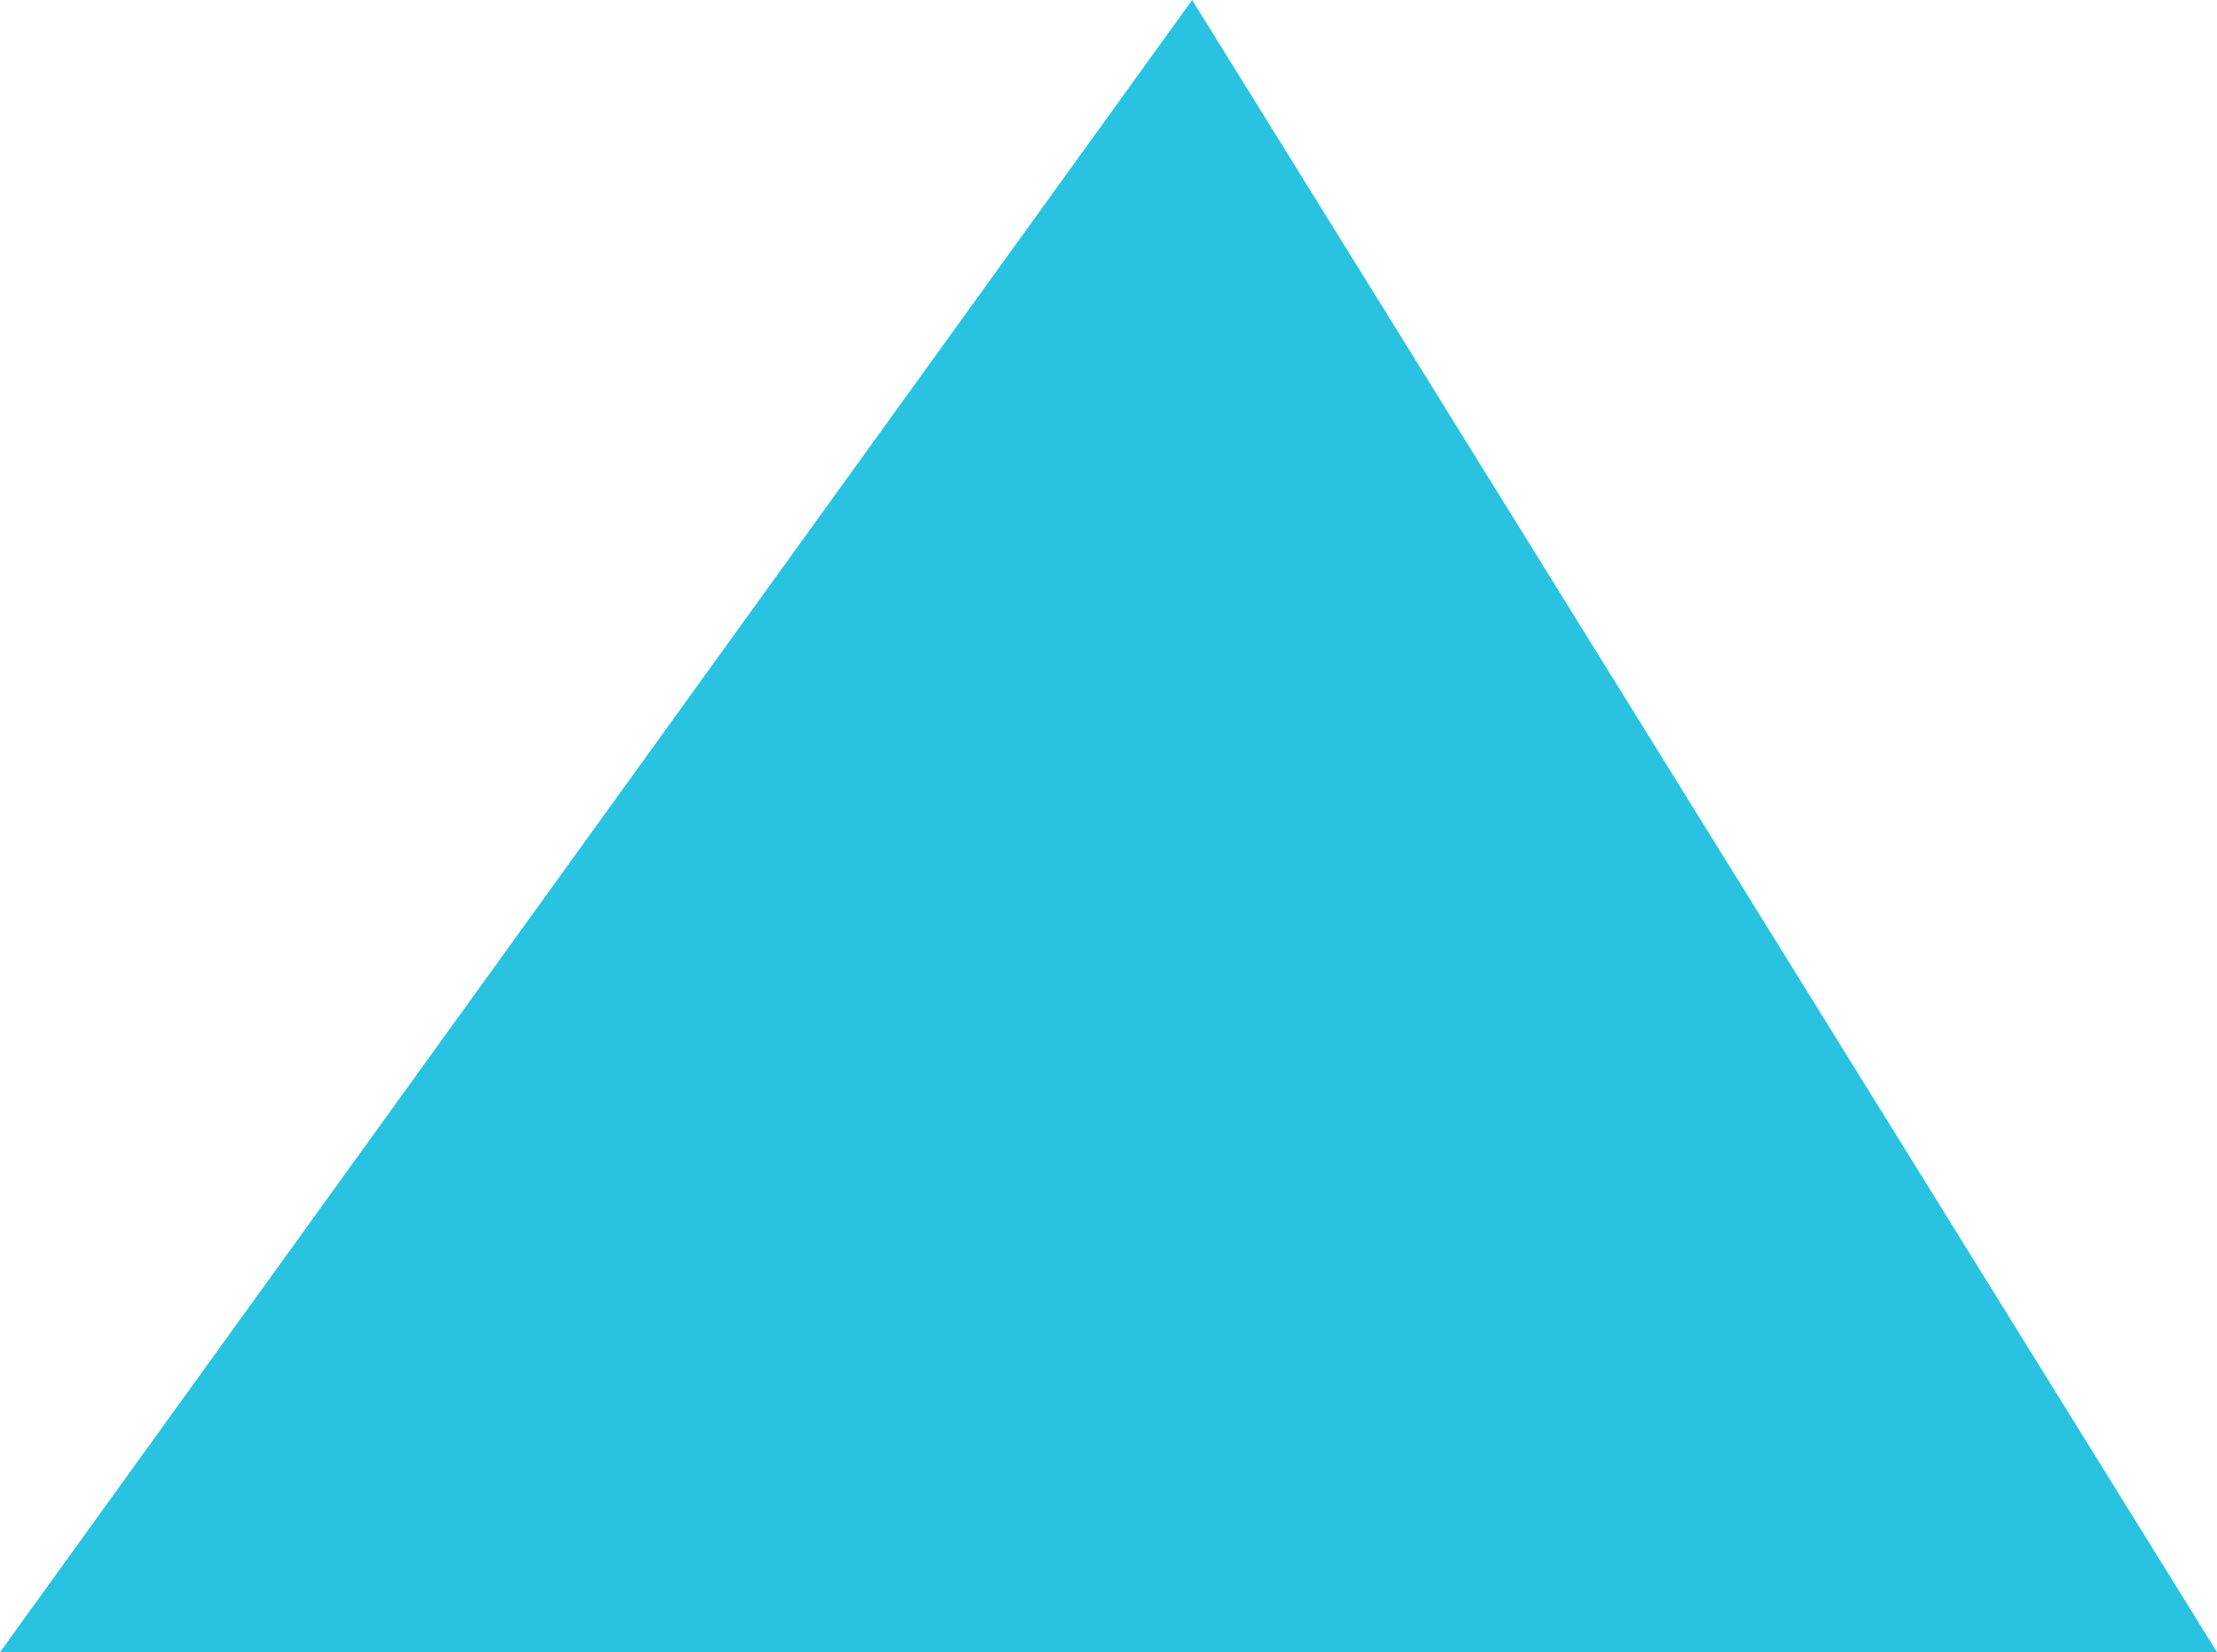 <svg xmlns="http://www.w3.org/2000/svg" width="106" height="79" viewBox="0 0 106 79">
  <defs>
    <style>
      .cls-1 {
        fill: #29c2e1;
        fill-rule: evenodd;
      }
    </style>
  </defs>
  <path id="blue_shape" data-name="blue shape" class="cls-1" d="M1340,2661l57-79,49,79H1340Z" transform="translate(-1340 -2582)"/>
</svg>
